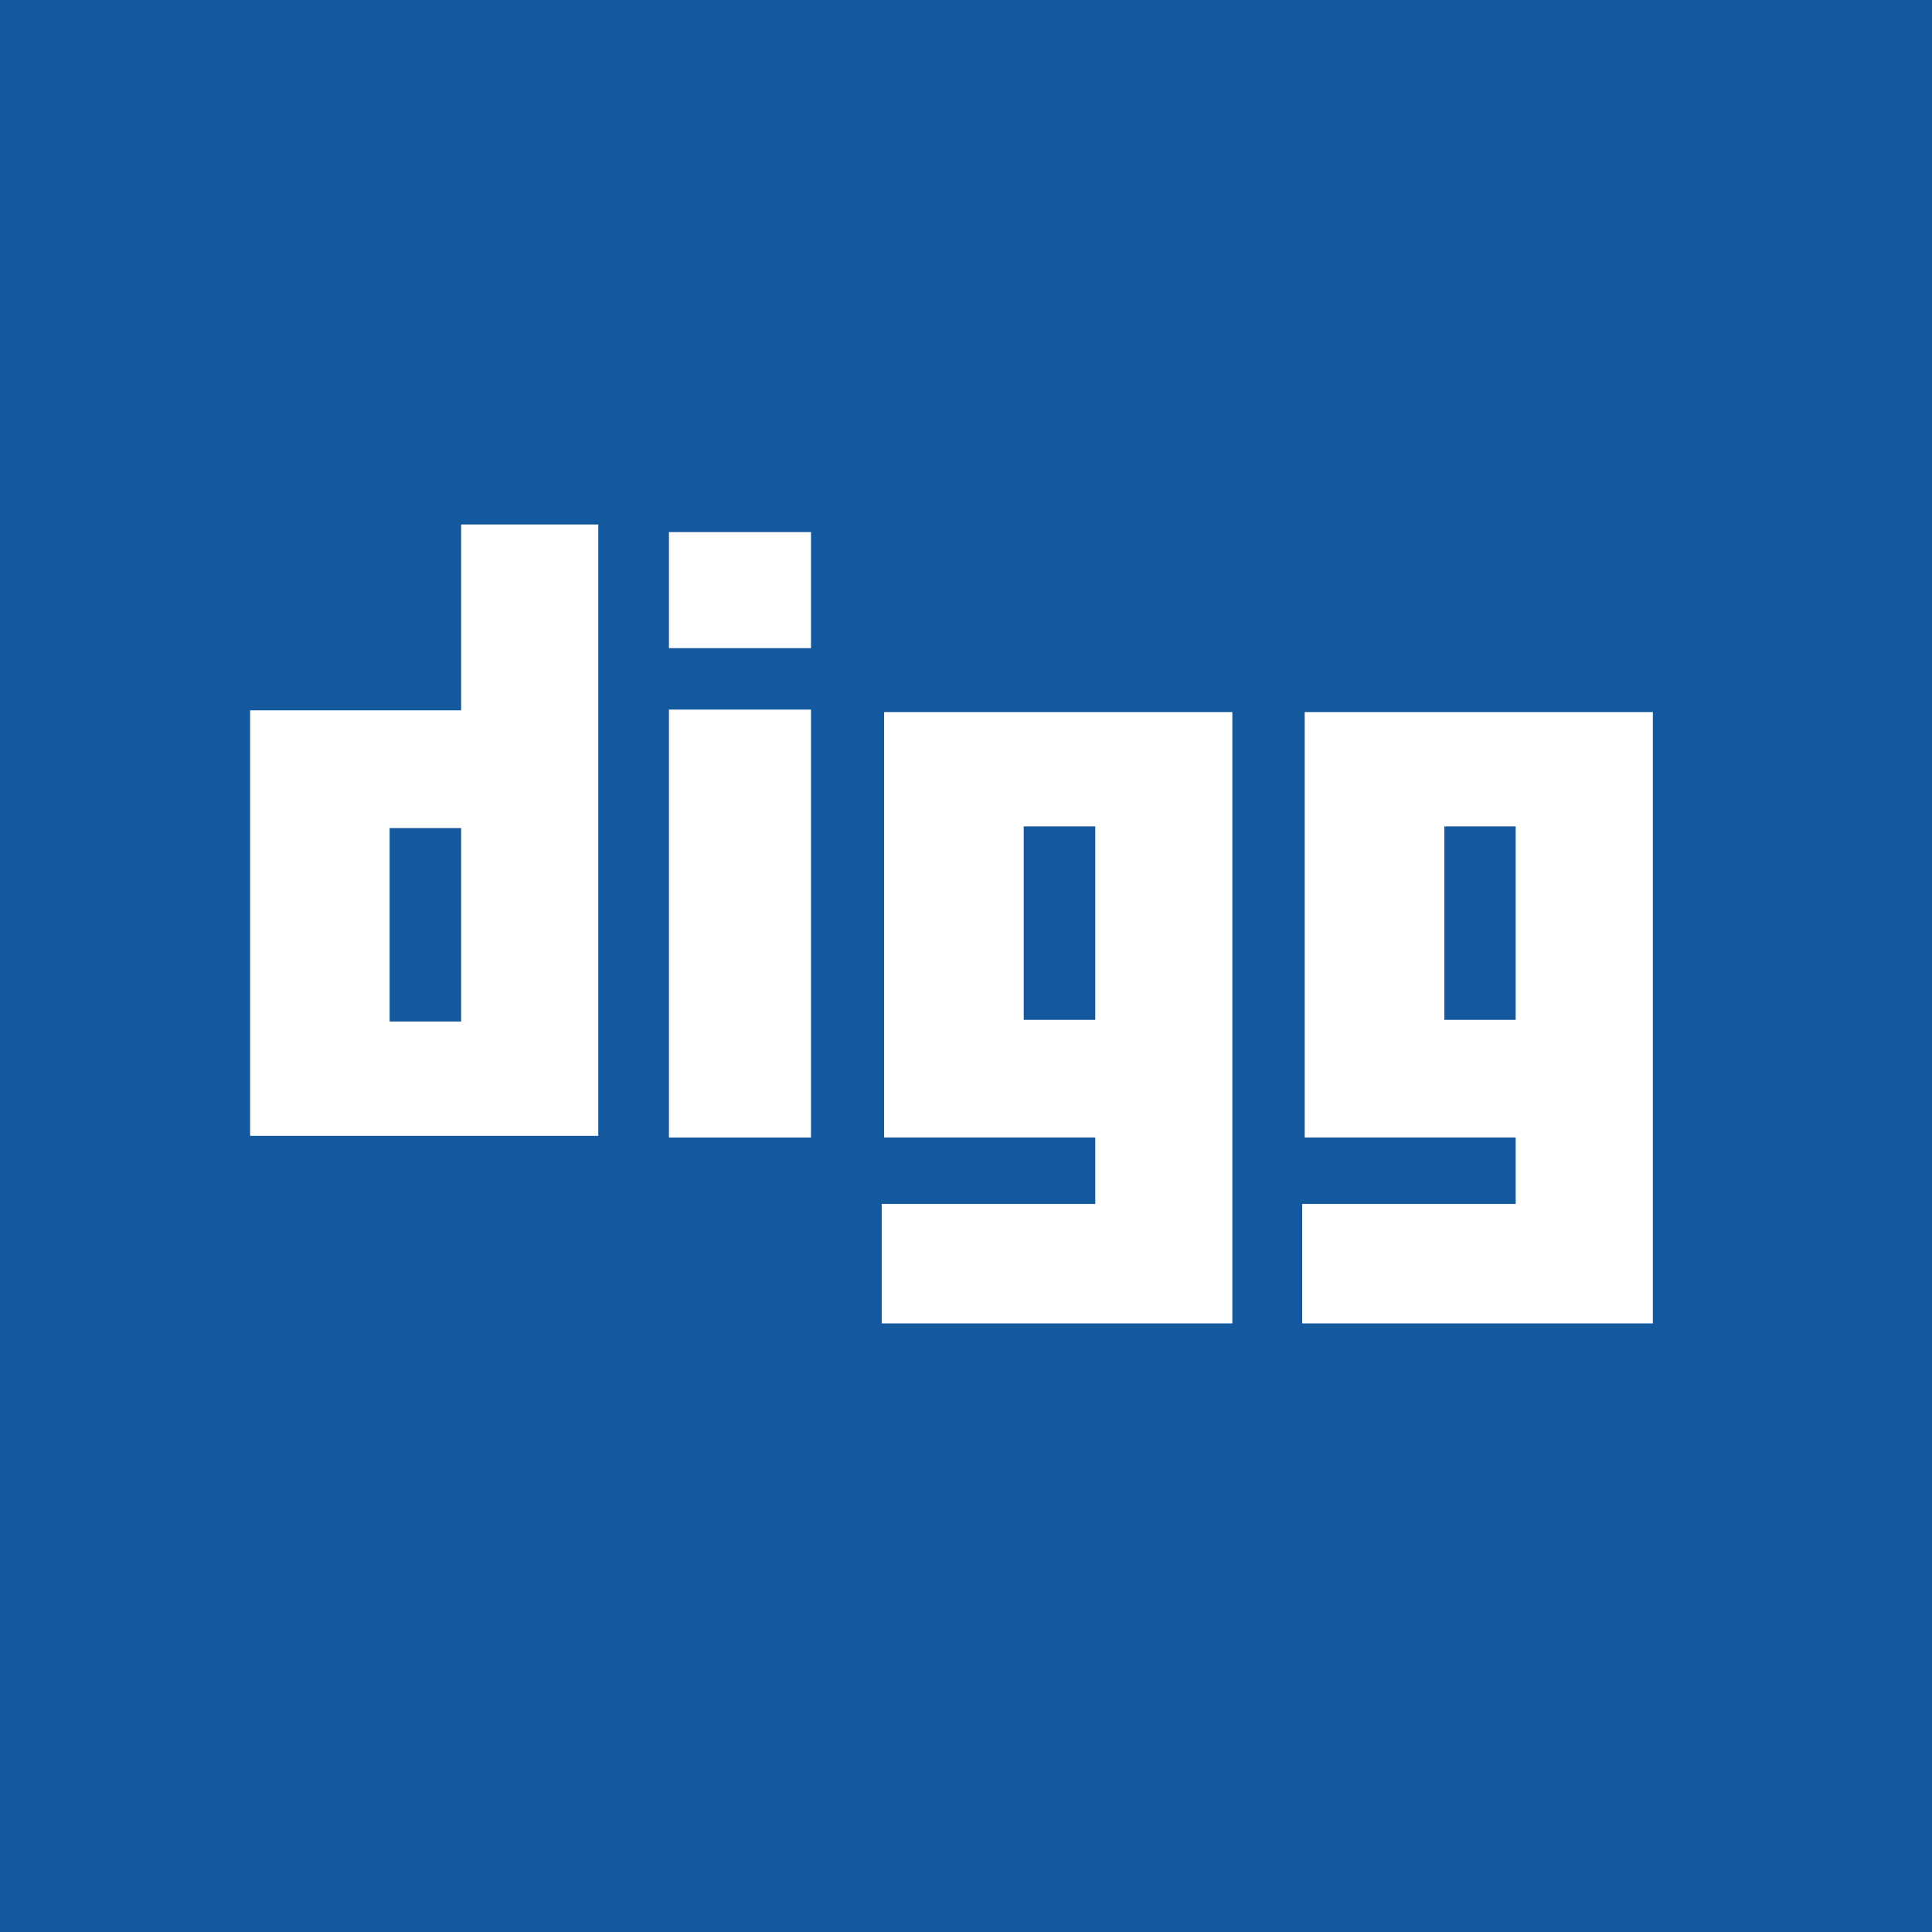 <?xml version="1.0" encoding="utf-8"?>
<!-- Generator: Adobe Illustrator 15.0.0, SVG Export Plug-In . SVG Version: 6.00 Build 0)  -->
<!DOCTYPE svg PUBLIC "-//W3C//DTD SVG 1.1//EN" "http://www.w3.org/Graphics/SVG/1.1/DTD/svg11.dtd">
<svg version="1.1" id="Layer_1" xmlns="http://www.w3.org/2000/svg" xmlns:xlink="http://www.w3.org/1999/xlink" x="0px" y="0px"
	 width="48px" height="48px" viewBox="0 0 48 48" enable-background="new 0 0 48 48" xml:space="preserve">
<rect x="-2" y="-2" fill="#14589E" width="51" height="51"/>
<g>
	<path fill="#FFFFFF" d="M11.457,13.031v4.617H6.214V28.22h8.65V13.031H11.457z M11.457,25.378H9.68v-4.804h1.777V25.378z"/>
	<path fill="#FFFFFF" d="M21.966,17.691v10.569h5.246v1.652h-5.306v2.968h7.206h1.505V17.691H21.966z M27.212,25.338h-1.778v-4.806
		h1.778V25.338z"/>
	<path fill="#FFFFFF" d="M32.415,17.691v10.569h5.242v1.652h-5.304v2.968h7.208h1.504V17.691H32.415z M37.657,25.338h-1.773v-4.806
		h1.773V25.338z"/>
	<rect x="16.62" y="17.629" fill="#FFFFFF" width="3.529" height="10.632"/>
	<rect x="16.62" y="13.219" fill="#FFFFFF" width="3.529" height="2.884"/>
</g>
</svg>
